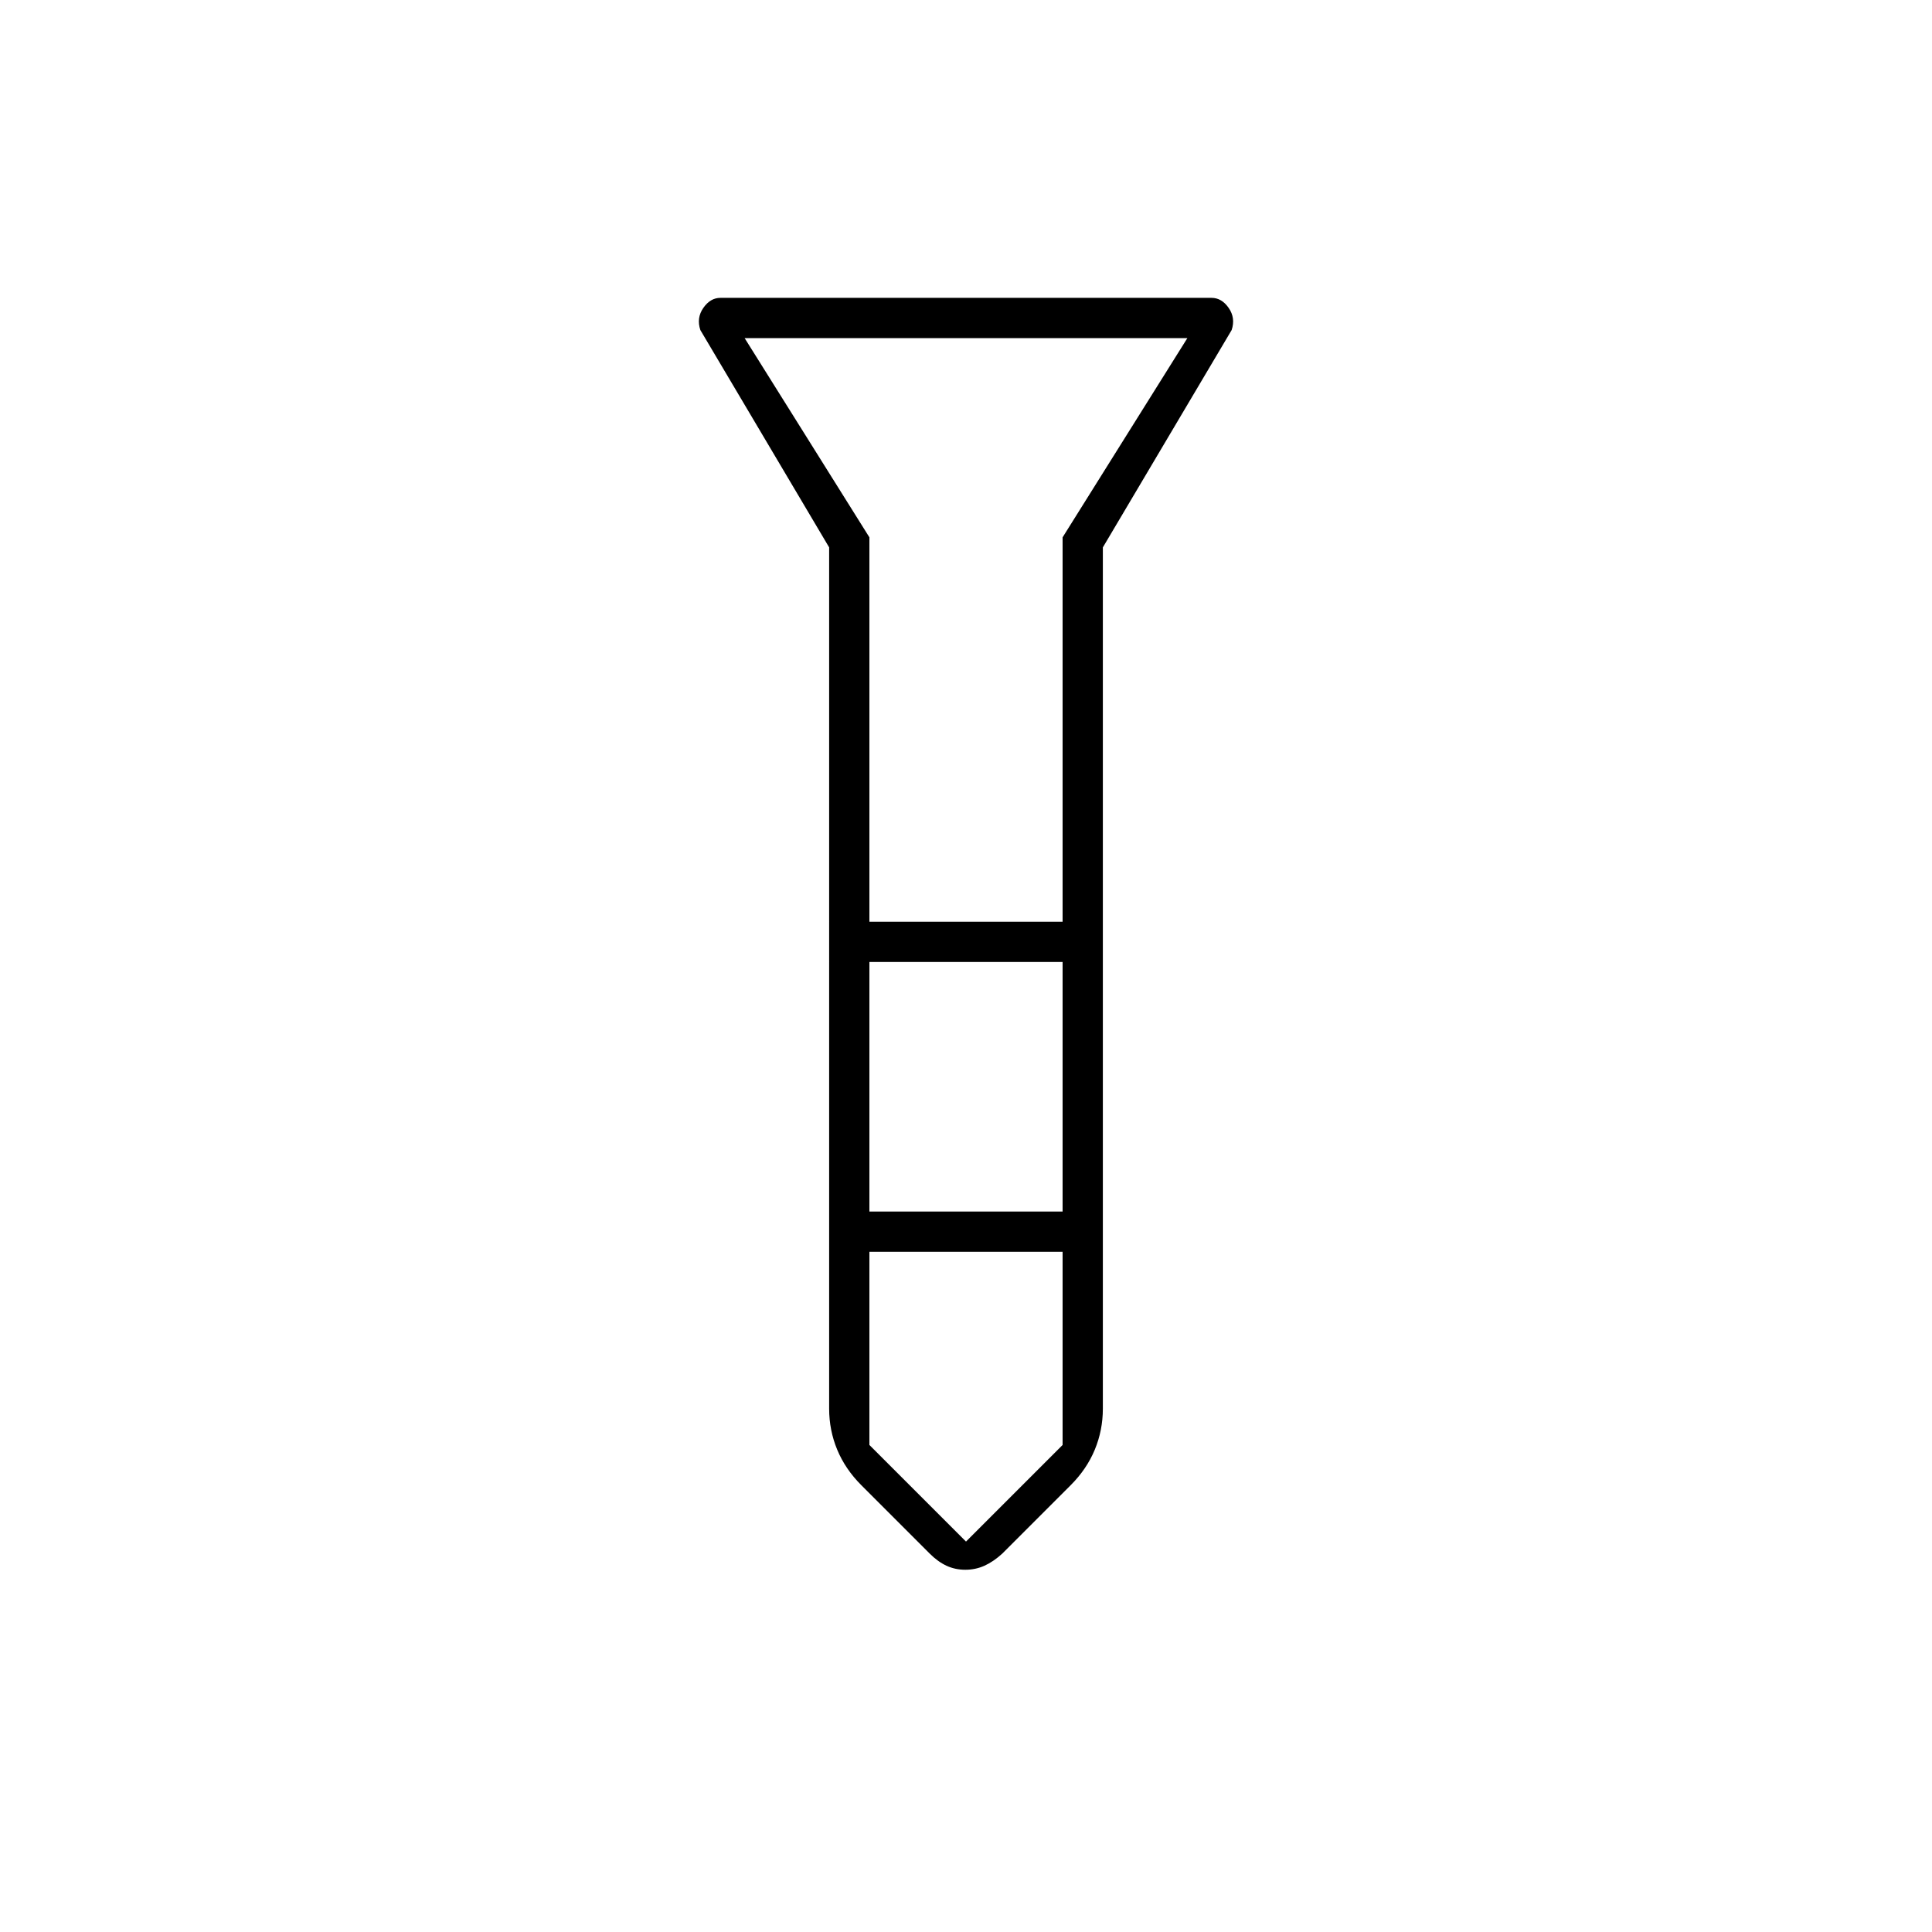 <svg xmlns="http://www.w3.org/2000/svg" height="20" viewBox="0 -960 960 960" width="20"><path d="M479.67-180q-5.07 0-9.37-2-4.3-2-8.3-6l-34-34q-8-8-12-17.67-4-9.68-4-20.35V-688l-64-108q-2-6 1.48-11t8.52-5h244q5.04 0 8.52 5 3.48 5 1.48 11l-64 108v427.98q0 10.67-4 20.35-4 9.67-12 17.67l-34 34q-4.4 4-8.83 6-4.44 2-9.5 2ZM432-502h96v-191l62-99H370l62 99v191Zm96 20h-96v124h96v-124Zm0 240v-96h-96v96l48 48 48-48Zm-48-260Zm0 144Zm0-144Zm0 20Zm0 144Z"/></svg>